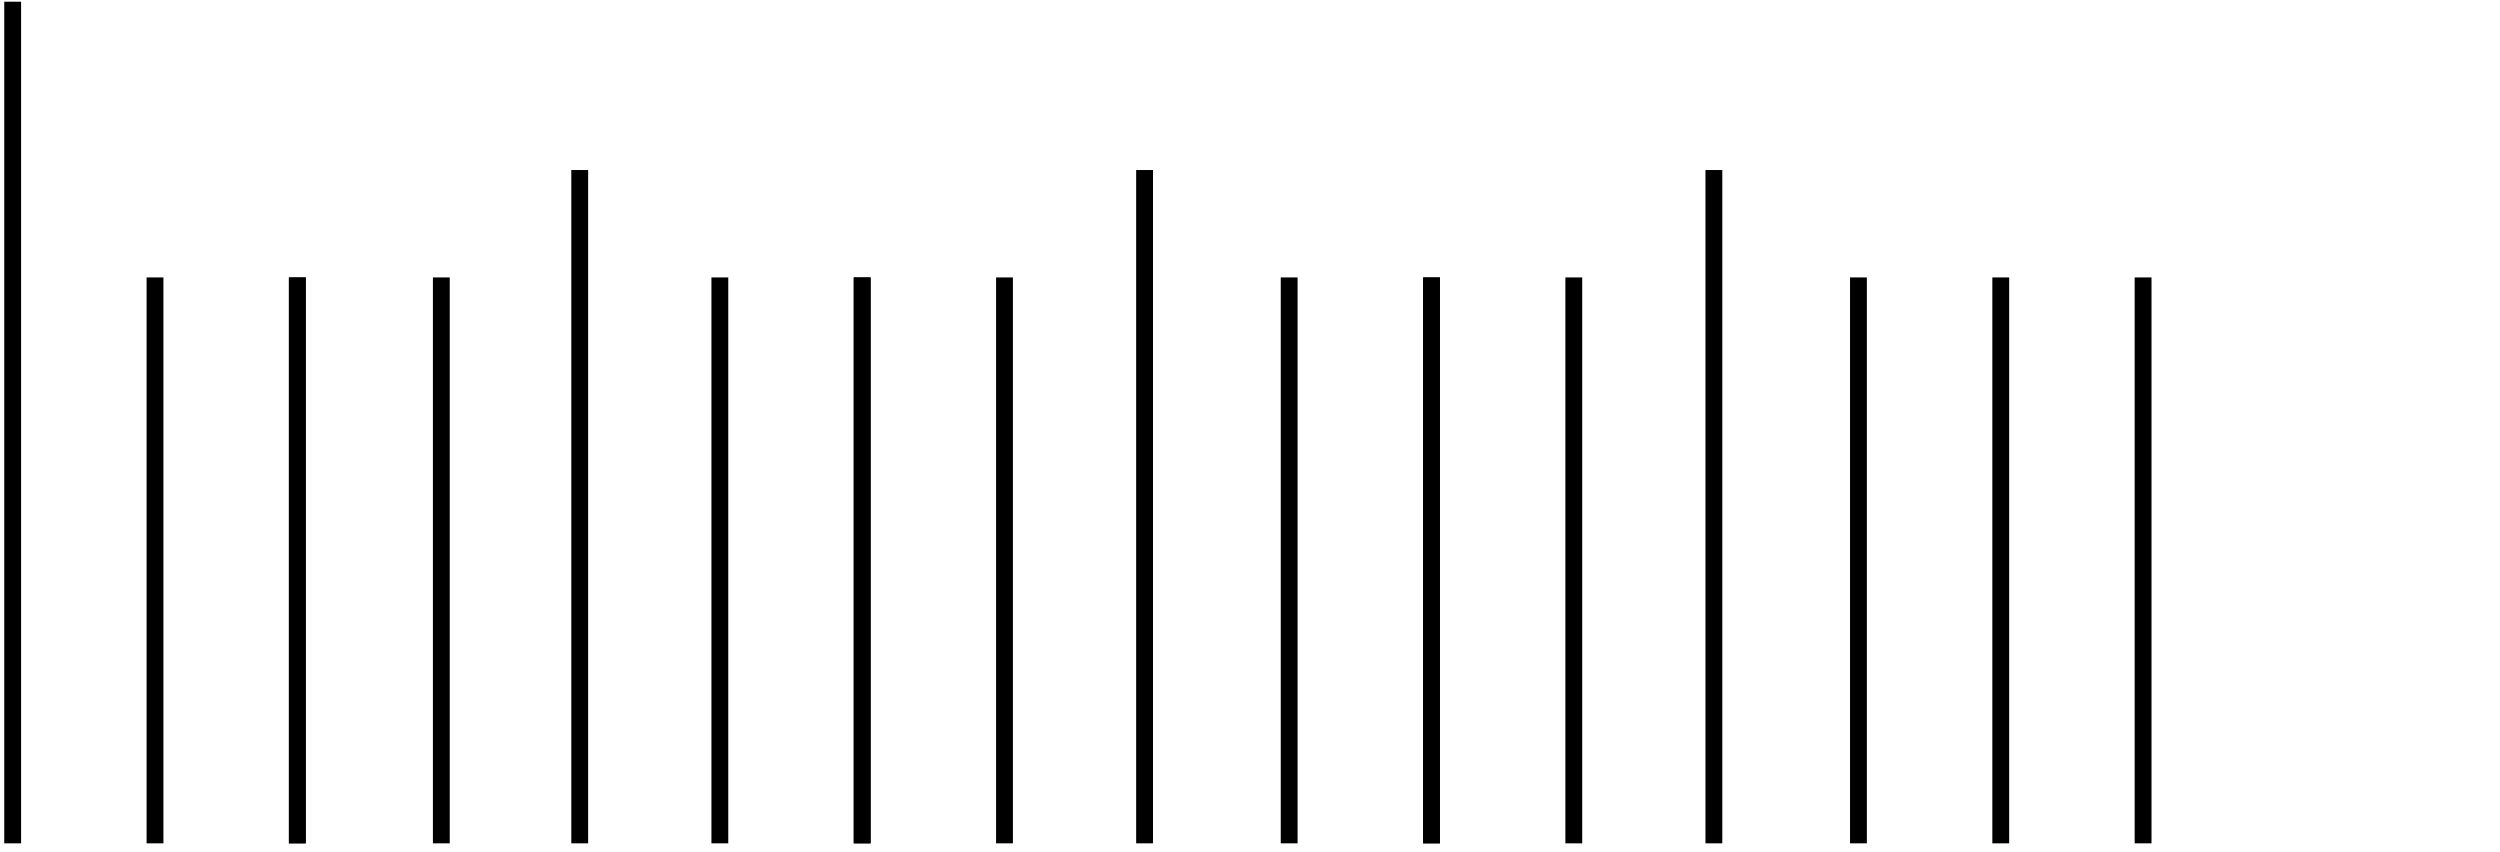 <?xml version="1.0" encoding="UTF-8" standalone="no"?>
<!DOCTYPE svg PUBLIC "-//W3C//DTD SVG 1.1//EN" "http://www.w3.org/Graphics/SVG/1.1/DTD/svg11.dtd">
<svg xmlns:dc="http://purl.org/dc/elements/1.1/" version="1.1" xmlns="http://www.w3.org/2000/svg" xmlns:xl="http://www.w3.org/1999/xlink" viewBox="184 193 176 60" width="176" height="60">
  <defs/>
  <g id="Canvas_1" fill-opacity="1" stroke-dasharray="none" fill="none" stroke-opacity="1" stroke="none">
    <title>Canvas 1</title>
    <g id="Canvas_1: Layer 1">
      <title>Layer 1</title>
      <g id="Graphic_7"/>
      <g id="Graphic_9"/>
      <g id="Graphic_11"/>
      <g id="Graphic_2"/>
      <g id="Graphic_3">
        <rect x="184.3" y="193.12" width="1.185" height="59.251" fill="black"/>
      </g>
      <g id="Graphic_14">
        <rect x="204.339" y="212.531" width="1.185" height="39.84" fill="black"/>
      </g>
      <g id="Graphic_13">
        <rect x="244.104" y="212.531" width="1.185" height="39.84" fill="black"/>
      </g>
      <g id="Graphic_12">
        <rect x="284.184" y="212.531" width="1.185" height="39.84" fill="black"/>
      </g>
      <g id="Graphic_20">
        <rect x="224.22" y="204.97" width="1.185" height="47.401" fill="black"/>
      </g>
      <g id="Graphic_19">
        <rect x="263.986" y="204.97" width="1.185" height="47.401" fill="black"/>
      </g>
      <g id="Graphic_18">
        <rect x="304.065" y="204.97" width="1.185" height="47.401" fill="black"/>
      </g>
      <g id="Graphic_17">
        <rect x="204.339" y="212.531" width="1.185" height="39.84" fill="black"/>
      </g>
      <g id="Graphic_16">
        <rect x="244.104" y="212.531" width="1.185" height="39.84" fill="black"/>
      </g>
      <g id="Graphic_15">
        <rect x="284.184" y="212.531" width="1.185" height="39.84" fill="black"/>
      </g>
      <g id="Graphic_26">
        <rect x="234.085" y="212.531" width="1.185" height="39.84" fill="black"/>
      </g>
      <g id="Graphic_25">
        <rect x="254.124" y="212.531" width="1.185" height="39.84" fill="black"/>
      </g>
      <g id="Graphic_24">
        <rect x="294.203" y="212.531" width="1.185" height="39.84" fill="black"/>
      </g>
      <g id="Graphic_23">
        <rect x="194.319" y="212.531" width="1.185" height="39.84" fill="black"/>
      </g>
      <g id="Graphic_22">
        <rect x="214.477" y="212.531" width="1.185" height="39.84" fill="black"/>
      </g>
      <g id="Graphic_21">
        <rect x="274.165" y="212.531" width="1.185" height="39.84" fill="black"/>
      </g>
      <g id="Graphic_29">
        <rect x="324.261" y="212.531" width="1.185" height="39.84" fill="black"/>
      </g>
      <g id="Graphic_28">
        <rect x="334.281" y="212.531" width="1.185" height="39.84" fill="black"/>
      </g>
      <g id="Graphic_27">
        <rect x="314.242" y="212.531" width="1.185" height="39.84" fill="black"/>
      </g>
    </g>
  </g>
</svg>
